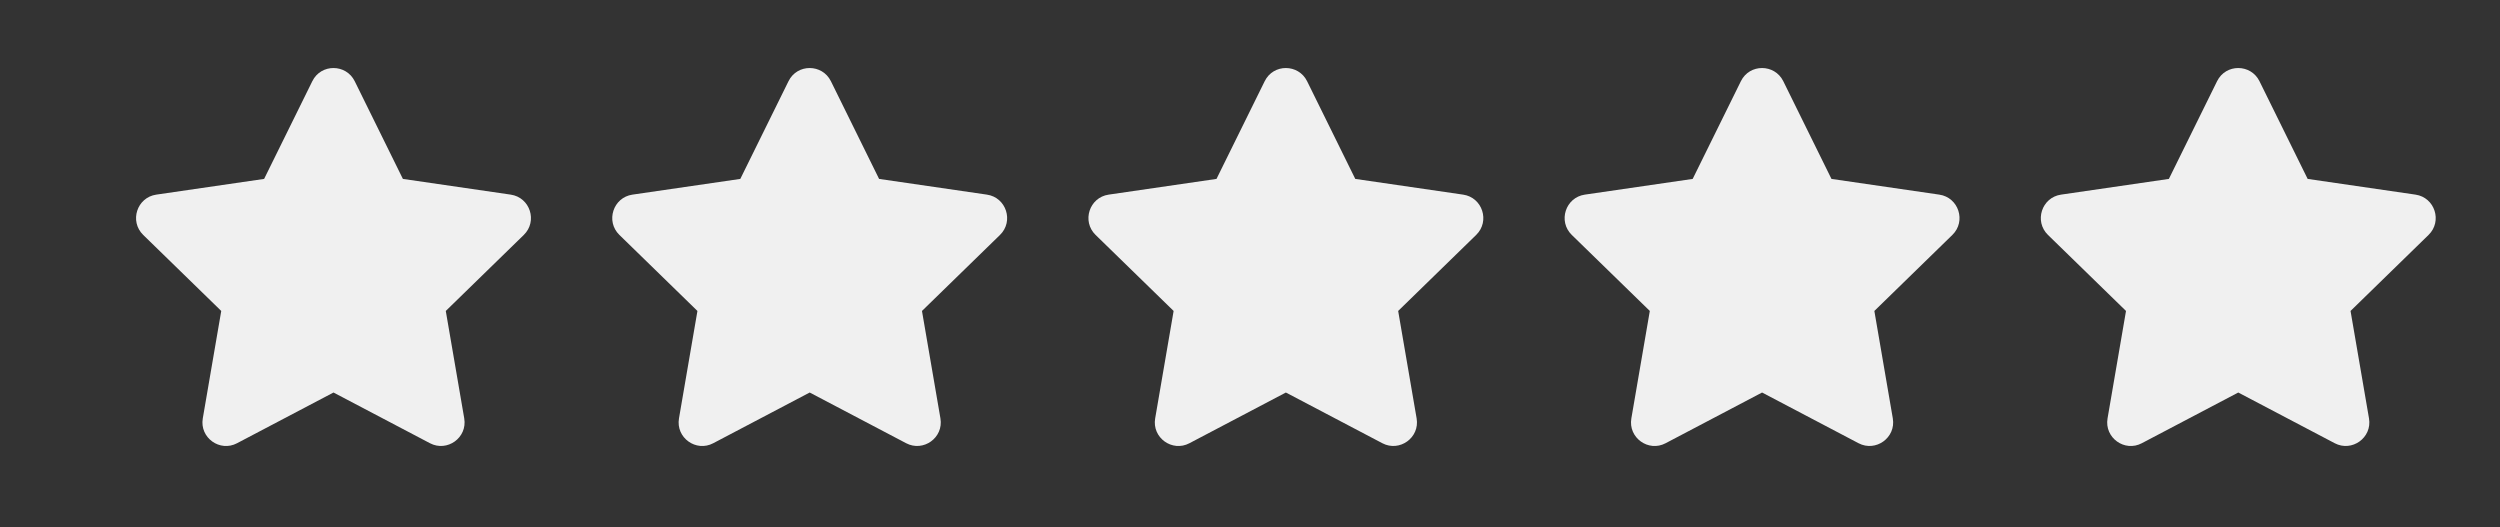 <svg width="147" height="31" viewBox="0 0 147 31" fill="none" xmlns="http://www.w3.org/2000/svg">
<rect x="0" y="0" width="147" height="31" fill="#333333" stroke="none"/>
<path d="M18.365 4.773L15.53 10.52L9.189 11.444C8.052 11.609 7.596 13.011 8.421 13.814L13.009 18.284L11.924 24.599C11.728 25.741 12.931 26.596 13.938 26.062L19.61 23.08L25.283 26.062C26.29 26.592 27.492 25.741 27.297 24.599L26.212 18.284L30.799 13.814C31.624 13.011 31.168 11.609 30.031 11.444L23.69 10.52L20.856 4.773C20.348 3.749 18.877 3.736 18.365 4.773Z" fill="#F0F0F0"/>
<path d="M46.365 4.773L43.53 10.52L37.189 11.444C36.052 11.609 35.596 13.011 36.421 13.814L41.009 18.284L39.924 24.599C39.728 25.741 40.931 26.596 41.938 26.062L47.61 23.08L53.283 26.062C54.29 26.592 55.492 25.741 55.297 24.599L54.212 18.284L58.8 13.814C59.624 13.011 59.168 11.609 58.031 11.444L51.69 10.52L48.856 4.773C48.348 3.749 46.877 3.736 46.365 4.773Z" fill="#F0F0F0"/>
<path d="M74.365 4.773L71.53 10.52L65.189 11.444C64.052 11.609 63.596 13.011 64.421 13.814L69.009 18.284L67.924 24.599C67.728 25.741 68.931 26.596 69.938 26.062L75.61 23.08L81.283 26.062C82.29 26.592 83.492 25.741 83.297 24.599L82.212 18.284L86.799 13.814C87.624 13.011 87.168 11.609 86.031 11.444L79.69 10.52L76.856 4.773C76.348 3.749 74.877 3.736 74.365 4.773Z" fill="#F0F0F0"/>
<path d="M102.365 4.773L99.53 10.52L93.189 11.444C92.052 11.609 91.596 13.011 92.421 13.814L97.009 18.284L95.924 24.599C95.728 25.741 96.931 26.596 97.938 26.062L103.61 23.08L109.283 26.062C110.29 26.592 111.492 25.741 111.297 24.599L110.212 18.284L114.799 13.814C115.624 13.011 115.168 11.609 114.031 11.444L107.69 10.52L104.856 4.773C104.348 3.749 102.877 3.736 102.365 4.773Z" fill="#F0F0F0"/>
<path d="M130.365 4.773L127.53 10.52L121.189 11.444C120.052 11.609 119.596 13.011 120.421 13.814L125.009 18.284L123.924 24.599C123.728 25.741 124.931 26.596 125.938 26.062L131.61 23.08L137.283 26.062C138.29 26.592 139.492 25.741 139.297 24.599L138.212 18.284L142.799 13.814C143.624 13.011 143.168 11.609 142.031 11.444L135.69 10.52L132.856 4.773C132.348 3.749 130.877 3.736 130.365 4.773Z" fill="#F0F0F0"/>
</svg>
